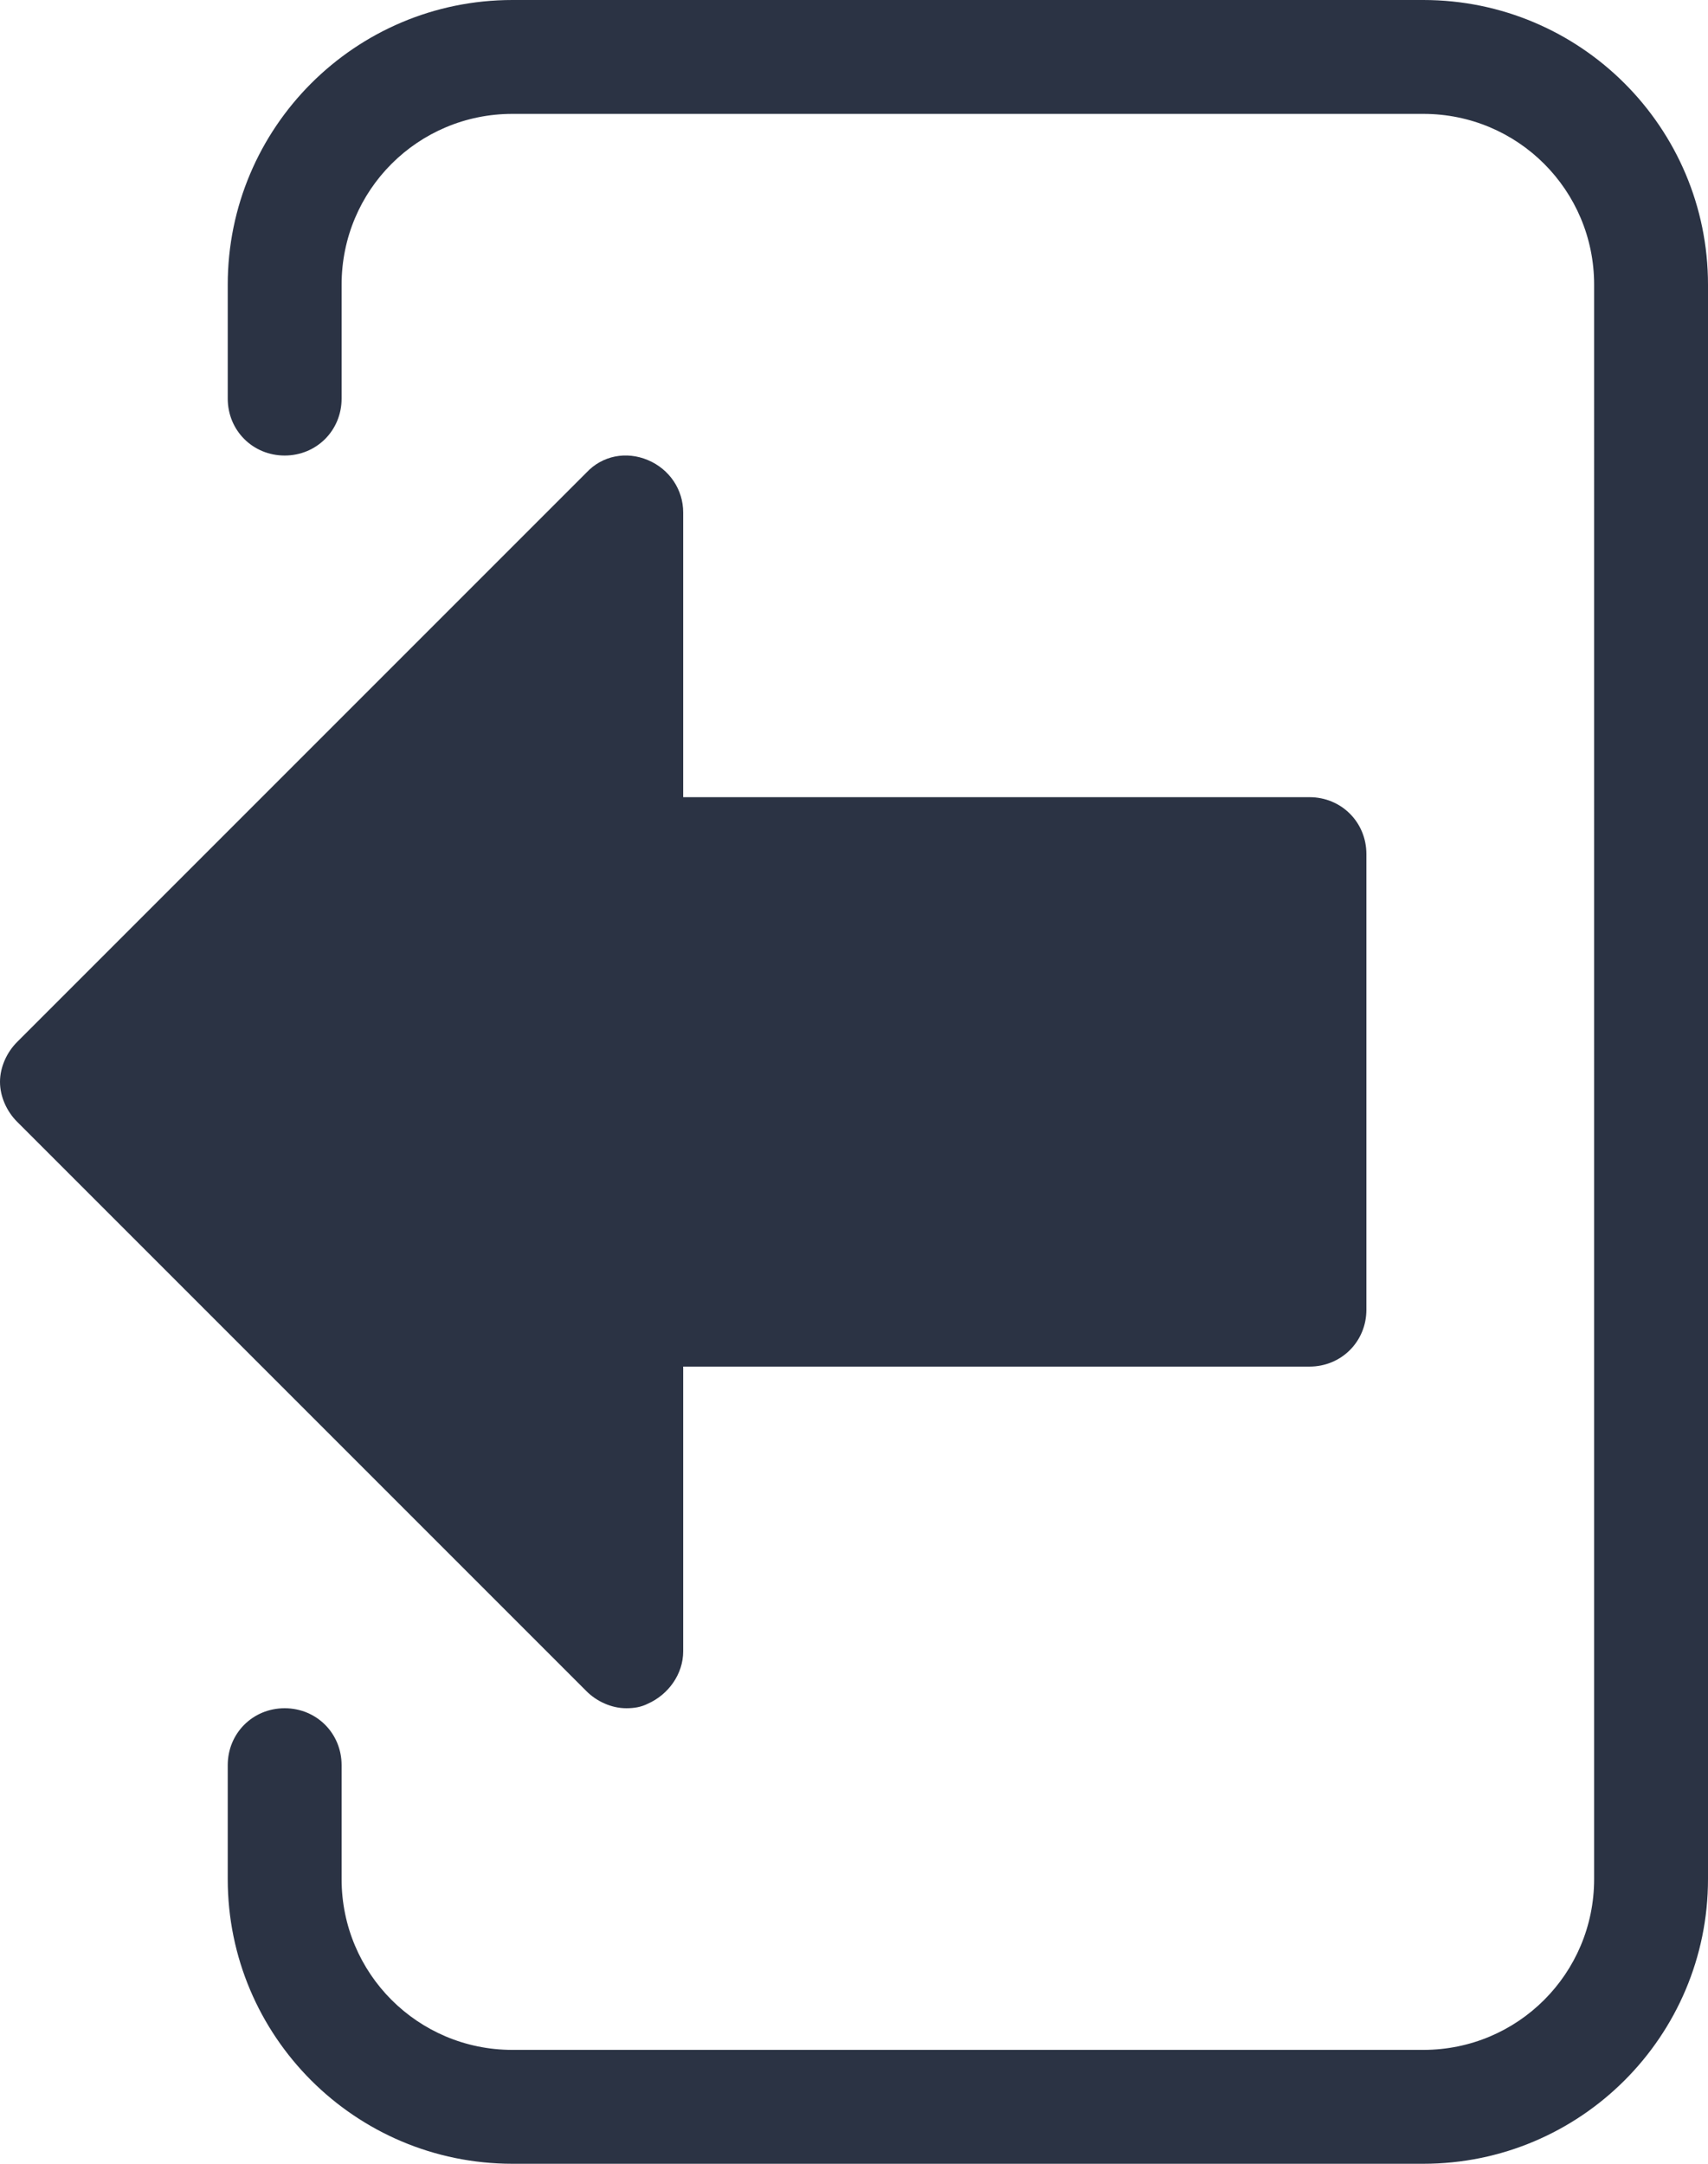 <?xml version="1.0" encoding="UTF-8"?>
<svg id="a" data-name="Layer 1" xmlns="http://www.w3.org/2000/svg" viewBox="0 0 15 19">
  <defs>
    <style>
      .b {
        fill: #2b3344;
      }
    </style>
  </defs>
  <path class="b" d="M15,2.5v14c0,1.38-1.12,2.5-2.5,2.5H4.5c-1.38,0-2.5-1.12-2.5-2.5v-1c0-.28,.22-.5,.5-.5s.5,.22,.5,.5v1c0,.83,.67,1.5,1.5,1.5h8c.83,0,1.5-.67,1.5-1.5V2.5c0-.83-.67-1.5-1.5-1.5H4.5c-.83,0-1.5,.67-1.5,1.5v1c0,.28-.22,.5-.5,.5s-.5-.22-.5-.5v-1C2,1.12,3.12,0,4.5,0h8c1.38,0,2.5,1.12,2.5,2.5h0ZM5.5,15c.07,0,.13-.01,.19-.04,.18-.08,.31-.26,.31-.46v-2.5h5.5c.28,0,.5-.22,.5-.5V7.5c0-.28-.22-.5-.5-.5H6v-2.5c0-.2-.12-.38-.31-.46-.19-.08-.4-.04-.54,.11L.15,9.15c-.09,.09-.15,.22-.15,.35s.06,.26,.15,.35l5,5c.09,.09,.22,.15,.35,.15h0Zm0,0"/>
</svg>